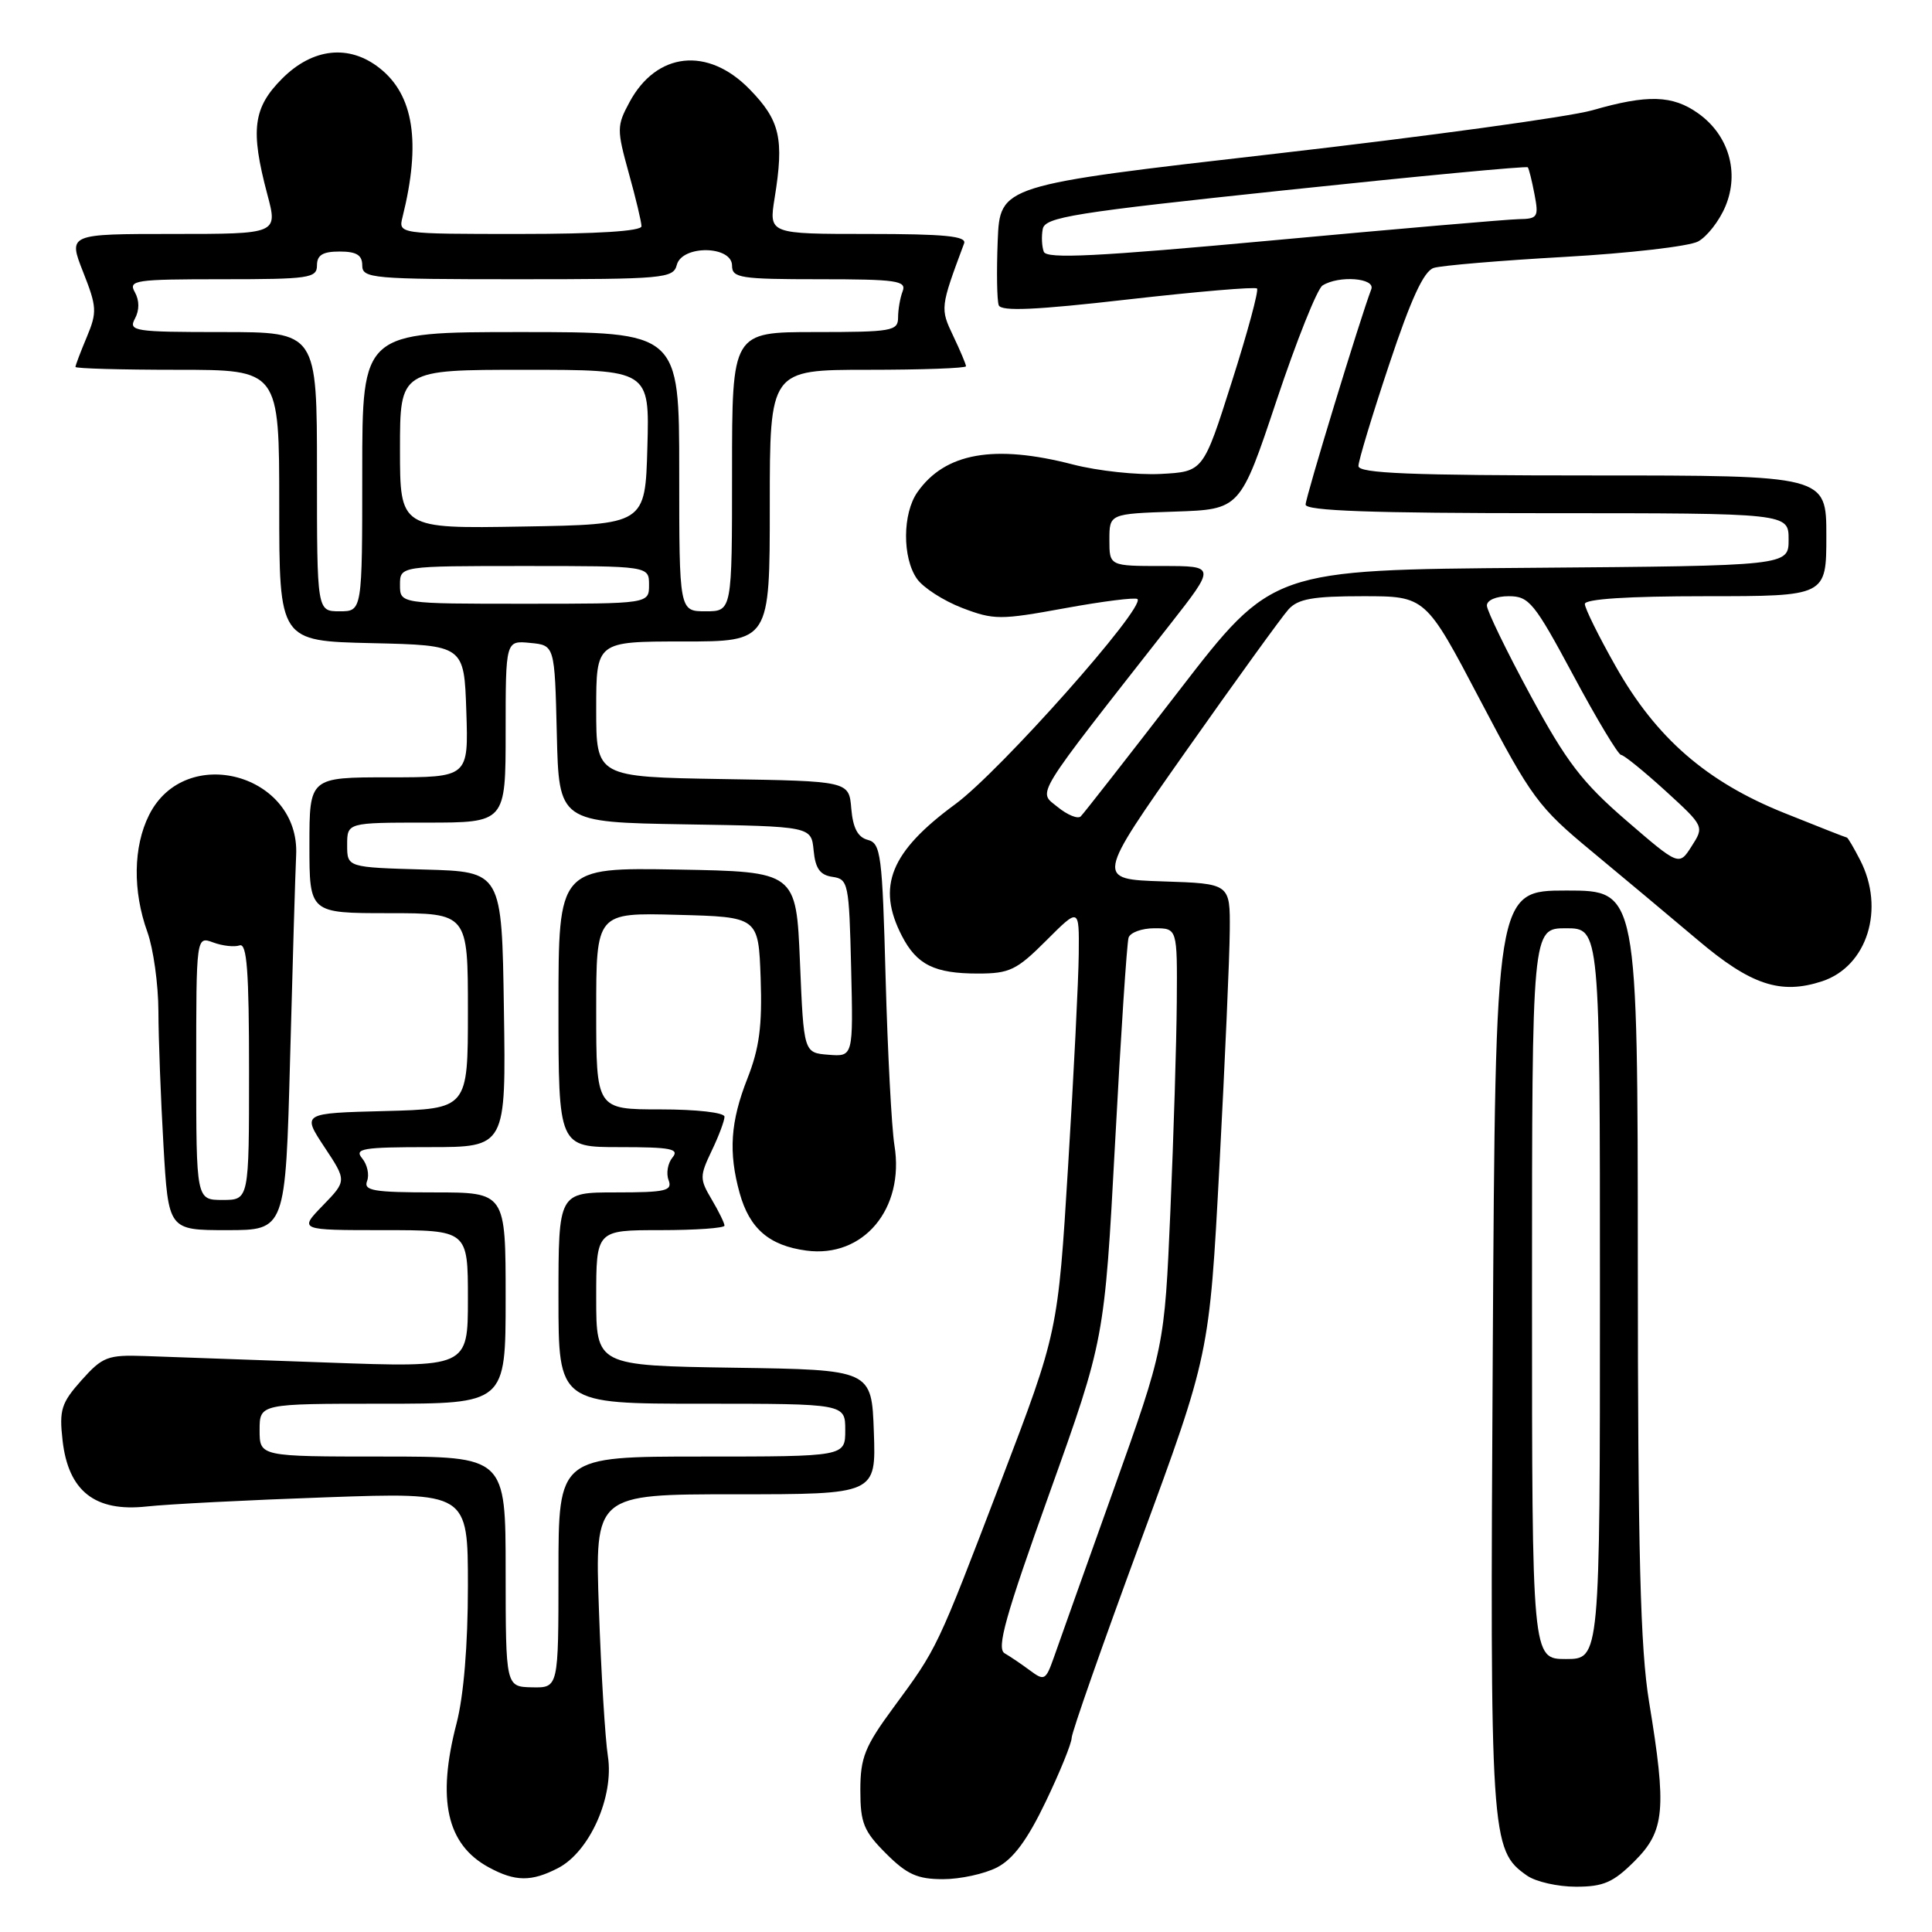 <?xml version="1.0" encoding="UTF-8" standalone="no"?>
<!DOCTYPE svg PUBLIC "-//W3C//DTD SVG 1.1//EN" "http://www.w3.org/Graphics/SVG/1.1/DTD/svg11.dtd" >
<svg xmlns="http://www.w3.org/2000/svg" xmlns:xlink="http://www.w3.org/1999/xlink" version="1.1" viewBox="0 0 256 256">
 <g >
 <path fill="currentColor"
d=" M 216.60 246.60 C 220.60 242.60 220.86 239.76 218.51 225.50 C 217.35 218.43 217.03 205.92 217.02 167.25 C 217.00 118.00 217.00 118.00 207.58 118.00 C 198.16 118.00 198.16 118.00 197.80 178.75 C 197.42 243.77 197.51 245.14 202.34 248.53 C 203.50 249.34 206.41 250.00 208.82 250.00 C 212.47 250.00 213.77 249.43 216.60 246.60 Z  M 73.95 247.53 C 78.13 245.36 81.38 238.08 80.55 232.72 C 80.19 230.40 79.65 221.64 79.36 213.25 C 78.82 198.00 78.82 198.00 97.45 198.00 C 116.08 198.00 116.08 198.00 115.79 189.75 C 115.50 181.50 115.50 181.50 97.25 181.23 C 79.00 180.95 79.00 180.95 79.00 171.98 C 79.00 163.00 79.00 163.00 87.50 163.00 C 92.17 163.00 96.00 162.73 96.00 162.40 C 96.00 162.08 95.24 160.51 94.30 158.93 C 92.70 156.23 92.70 155.85 94.30 152.49 C 95.24 150.54 96.00 148.50 96.00 147.97 C 96.00 147.42 92.30 147.00 87.50 147.00 C 79.00 147.00 79.00 147.00 79.00 133.97 C 79.00 120.93 79.00 120.93 89.75 121.22 C 100.50 121.50 100.50 121.50 100.79 129.62 C 101.01 135.93 100.62 138.88 99.04 142.90 C 96.78 148.63 96.51 152.69 98.01 158.10 C 99.32 162.80 101.92 165.05 106.85 165.71 C 114.40 166.72 119.88 160.18 118.52 151.78 C 118.14 149.43 117.62 139.46 117.35 129.64 C 116.91 113.22 116.72 111.74 114.99 111.29 C 113.66 110.94 113.02 109.72 112.80 107.15 C 112.50 103.50 112.50 103.50 95.75 103.23 C 79.00 102.95 79.00 102.95 79.00 93.98 C 79.00 85.00 79.00 85.00 90.50 85.00 C 102.00 85.00 102.00 85.00 102.00 67.00 C 102.00 49.00 102.00 49.00 115.00 49.00 C 122.15 49.00 128.00 48.79 128.00 48.53 C 128.00 48.28 127.24 46.47 126.31 44.52 C 124.57 40.87 124.58 40.75 127.75 32.25 C 128.11 31.29 125.16 31.00 115.05 31.00 C 101.88 31.00 101.88 31.00 102.64 26.25 C 103.92 18.35 103.36 15.96 99.32 11.82 C 93.79 6.15 86.99 6.88 83.41 13.54 C 81.72 16.67 81.72 17.16 83.31 22.91 C 84.24 26.24 85.00 29.43 85.00 29.98 C 85.00 30.63 79.12 31.00 68.89 31.00 C 52.78 31.00 52.78 31.00 53.34 28.75 C 55.80 18.88 54.83 12.58 50.29 9.02 C 46.26 5.84 41.44 6.36 37.40 10.40 C 33.53 14.27 33.15 17.21 35.42 25.75 C 36.82 31.00 36.82 31.00 22.92 31.00 C 9.03 31.00 9.03 31.00 11.01 36.03 C 12.84 40.66 12.88 41.36 11.50 44.66 C 10.67 46.63 10.00 48.41 10.00 48.62 C 10.00 48.83 16.07 49.00 23.50 49.00 C 37.00 49.00 37.00 49.00 37.00 66.97 C 37.00 84.94 37.00 84.94 49.25 85.22 C 61.50 85.50 61.50 85.50 61.79 94.25 C 62.08 103.00 62.08 103.00 51.54 103.00 C 41.00 103.00 41.00 103.00 41.00 112.00 C 41.00 121.00 41.00 121.00 51.50 121.00 C 62.00 121.00 62.00 121.00 62.00 133.97 C 62.00 146.93 62.00 146.93 51.01 147.22 C 40.02 147.50 40.02 147.50 42.98 151.98 C 45.95 156.46 45.95 156.46 42.78 159.73 C 39.61 163.00 39.61 163.00 50.80 163.00 C 62.00 163.00 62.00 163.00 62.00 172.11 C 62.00 181.22 62.00 181.22 43.25 180.54 C 32.94 180.17 22.10 179.78 19.17 179.68 C 14.27 179.51 13.59 179.77 10.80 182.89 C 8.12 185.90 7.83 186.81 8.29 190.86 C 9.05 197.58 12.58 200.36 19.41 199.62 C 22.21 199.31 32.94 198.76 43.25 198.40 C 62.00 197.74 62.00 197.74 62.00 210.16 C 62.00 217.97 61.44 224.72 60.50 228.34 C 57.86 238.47 59.19 244.41 64.76 247.43 C 68.27 249.34 70.41 249.36 73.95 247.53 Z  M 132.12 247.44 C 134.26 246.33 136.13 243.81 138.57 238.72 C 140.46 234.78 142.00 230.98 142.00 230.28 C 142.00 229.58 146.11 217.87 151.13 204.25 C 160.25 179.50 160.25 179.50 161.58 154.50 C 162.31 140.75 162.93 126.70 162.95 123.29 C 163.00 117.08 163.00 117.08 154.10 116.79 C 145.20 116.50 145.20 116.50 157.17 99.50 C 163.76 90.15 169.86 81.71 170.73 80.75 C 171.99 79.35 173.97 79.00 180.60 79.00 C 188.90 79.00 188.90 79.00 196.14 92.79 C 202.94 105.74 203.84 106.96 210.94 112.83 C 215.10 116.28 221.39 121.54 224.93 124.53 C 232.00 130.53 235.95 131.83 241.45 130.02 C 247.43 128.04 249.81 120.41 246.47 113.95 C 245.64 112.33 244.85 110.99 244.72 110.98 C 244.60 110.98 240.87 109.51 236.44 107.73 C 226.13 103.60 219.44 97.78 214.08 88.28 C 211.83 84.31 210.00 80.60 210.00 80.03 C 210.00 79.37 215.68 79.00 226.00 79.00 C 242.00 79.00 242.00 79.00 242.00 71.00 C 242.00 63.00 242.00 63.00 211.00 63.00 C 186.89 63.00 180.00 62.72 180.00 61.75 C 180.00 61.06 181.83 55.01 184.07 48.30 C 186.98 39.56 188.66 35.92 189.98 35.50 C 191.00 35.18 198.81 34.52 207.33 34.04 C 215.85 33.56 223.80 32.64 225.00 32.00 C 226.19 31.36 227.83 29.26 228.63 27.33 C 230.51 22.84 229.06 17.89 225.02 15.02 C 221.62 12.60 218.32 12.50 211.00 14.61 C 207.97 15.48 189.07 18.07 169.00 20.37 C 132.50 24.55 132.50 24.55 132.20 31.93 C 132.04 35.99 132.10 39.82 132.34 40.45 C 132.66 41.28 137.26 41.08 149.45 39.68 C 158.61 38.64 166.32 37.98 166.56 38.23 C 166.81 38.48 165.31 44.04 163.22 50.59 C 159.44 62.50 159.44 62.50 153.80 62.80 C 150.69 62.96 145.47 62.40 142.18 61.55 C 131.74 58.84 125.21 60.00 121.56 65.22 C 119.58 68.04 119.55 73.91 121.50 76.69 C 122.32 77.87 125.02 79.60 127.48 80.55 C 131.70 82.16 132.52 82.16 141.11 80.59 C 146.14 79.67 150.46 79.13 150.72 79.38 C 151.81 80.47 132.51 102.20 126.59 106.55 C 117.98 112.87 116.12 117.46 119.51 124.02 C 121.48 127.84 123.84 129.00 129.57 129.00 C 133.78 129.00 134.71 128.55 138.63 124.63 C 143.00 120.26 143.00 120.26 142.94 126.38 C 142.91 129.75 142.28 142.40 141.53 154.50 C 140.18 176.50 140.18 176.50 132.67 196.18 C 124.09 218.63 124.24 218.31 118.38 226.27 C 114.59 231.42 114.00 232.89 114.00 237.21 C 114.00 241.55 114.44 242.64 117.40 245.60 C 120.17 248.37 121.56 249.00 124.95 249.00 C 127.23 249.00 130.46 248.30 132.12 247.44 Z  M 38.44 140.25 C 38.77 127.74 39.13 115.62 39.24 113.33 C 39.78 102.57 24.55 98.40 19.75 108.00 C 17.65 112.20 17.57 118.06 19.53 123.50 C 20.32 125.70 20.98 130.43 20.99 134.00 C 21.00 137.57 21.30 145.56 21.66 151.75 C 22.31 163.00 22.31 163.00 30.07 163.00 C 37.83 163.00 37.83 163.00 38.44 140.25 Z  M 203.00 171.42 C 203.00 123.00 203.00 123.00 207.50 123.00 C 212.00 123.00 212.00 123.00 212.00 171.42 C 212.00 219.83 212.00 219.83 207.50 219.83 C 203.00 219.83 203.00 219.83 203.00 171.42 Z  M 67.00 208.25 C 67.00 193.00 67.00 193.00 50.70 193.00 C 34.40 193.00 34.40 193.00 34.40 189.50 C 34.40 186.00 34.40 186.00 50.70 186.00 C 67.00 186.00 67.00 186.00 67.00 172.00 C 67.00 158.00 67.00 158.00 57.53 158.00 C 49.49 158.00 48.15 157.77 48.64 156.49 C 48.96 155.66 48.67 154.31 47.99 153.49 C 46.91 152.19 48.03 152.00 56.90 152.00 C 67.05 152.00 67.05 152.00 66.77 133.75 C 66.50 115.50 66.50 115.50 56.25 115.22 C 46.00 114.93 46.00 114.93 46.00 111.97 C 46.00 109.00 46.00 109.00 56.50 109.00 C 67.00 109.00 67.00 109.00 67.00 96.94 C 67.00 84.87 67.00 84.87 70.25 85.19 C 73.50 85.50 73.50 85.50 73.78 97.23 C 74.06 108.95 74.06 108.95 90.78 109.23 C 107.50 109.50 107.50 109.50 107.81 112.69 C 108.04 115.09 108.66 115.95 110.31 116.19 C 112.40 116.49 112.51 117.02 112.78 128.26 C 113.06 140.02 113.06 140.02 109.78 139.76 C 106.50 139.50 106.50 139.50 106.00 127.50 C 105.50 115.50 105.50 115.50 89.75 115.22 C 74.00 114.95 74.00 114.95 74.00 133.47 C 74.00 152.00 74.00 152.00 82.12 152.00 C 88.90 152.00 90.06 152.23 89.11 153.37 C 88.48 154.13 88.25 155.48 88.59 156.37 C 89.13 157.79 88.22 158.00 81.61 158.00 C 74.00 158.00 74.00 158.00 74.00 172.00 C 74.00 186.00 74.00 186.00 93.00 186.00 C 112.00 186.00 112.00 186.00 112.00 189.50 C 112.00 193.00 112.00 193.00 93.00 193.00 C 74.00 193.00 74.00 193.00 74.00 208.33 C 74.00 223.65 74.00 223.65 70.50 223.58 C 67.01 223.50 67.01 223.50 67.00 208.25 Z  M 42.00 62.50 C 42.00 44.00 42.00 44.00 29.46 44.00 C 17.77 44.00 16.99 43.88 17.88 42.22 C 18.48 41.10 18.48 39.82 17.87 38.72 C 16.97 37.13 17.86 37.00 29.45 37.00 C 40.95 37.00 42.00 36.85 42.00 35.17 C 42.00 33.80 42.76 33.33 45.00 33.33 C 47.24 33.33 48.00 33.80 48.00 35.17 C 48.00 36.89 49.29 37.00 68.59 37.00 C 87.98 37.00 89.22 36.89 89.68 35.10 C 90.38 32.44 97.00 32.53 97.00 35.20 C 97.00 36.83 98.09 37.00 108.61 37.00 C 118.78 37.00 120.14 37.20 119.61 38.58 C 119.27 39.45 119.00 41.03 119.00 42.08 C 119.00 43.86 118.18 44.00 108.00 44.00 C 97.00 44.00 97.00 44.00 97.00 62.50 C 97.00 81.00 97.00 81.00 93.50 81.00 C 90.00 81.00 90.00 81.00 90.00 62.50 C 90.00 44.00 90.00 44.00 69.00 44.00 C 48.00 44.00 48.00 44.00 48.00 62.50 C 48.00 81.00 48.00 81.00 45.00 81.00 C 42.00 81.00 42.00 81.00 42.00 62.50 Z  M 53.00 77.50 C 53.00 75.00 53.00 75.00 69.50 75.00 C 86.00 75.00 86.00 75.00 86.00 77.50 C 86.00 80.00 86.00 80.00 69.50 80.00 C 53.00 80.00 53.00 80.00 53.00 77.50 Z  M 53.00 59.52 C 53.00 49.00 53.00 49.00 69.53 49.00 C 86.07 49.00 86.07 49.00 85.78 59.25 C 85.50 69.50 85.50 69.50 69.25 69.77 C 53.00 70.05 53.00 70.05 53.00 59.52 Z  M 136.50 221.36 C 135.40 220.54 133.88 219.51 133.12 219.07 C 132.02 218.43 133.20 214.21 139.05 197.89 C 146.35 177.50 146.35 177.50 147.75 151.50 C 148.51 137.20 149.32 124.94 149.54 124.25 C 149.76 123.56 151.30 123.00 152.97 123.00 C 156.00 123.00 156.00 123.00 155.93 132.75 C 155.89 138.11 155.51 150.60 155.08 160.50 C 154.30 178.50 154.30 178.50 147.52 197.50 C 143.78 207.95 140.23 217.93 139.62 219.68 C 138.57 222.64 138.37 222.75 136.50 221.36 Z  M 215.49 108.72 C 209.63 103.66 207.57 100.96 202.77 92.09 C 199.62 86.27 197.04 80.94 197.02 80.25 C 197.01 79.53 198.24 79.00 199.92 79.00 C 202.61 79.00 203.30 79.85 208.48 89.50 C 211.57 95.28 214.42 100.01 214.80 100.03 C 215.19 100.05 217.82 102.19 220.67 104.78 C 225.82 109.49 225.83 109.51 224.15 112.13 C 222.48 114.75 222.48 114.75 215.49 108.72 Z  M 140.14 106.93 C 137.52 104.79 136.65 106.19 155.03 82.75 C 161.10 75.00 161.10 75.00 154.05 75.00 C 147.00 75.00 147.00 75.00 147.00 71.54 C 147.00 68.08 147.00 68.08 155.66 67.79 C 164.33 67.50 164.33 67.50 169.15 53.07 C 171.80 45.13 174.54 38.27 175.24 37.83 C 177.40 36.46 182.28 36.83 181.70 38.33 C 180.25 42.12 173.00 65.89 173.00 66.86 C 173.00 67.69 181.77 68.00 205.00 68.00 C 237.00 68.00 237.00 68.00 237.00 71.49 C 237.00 74.97 237.00 74.97 202.79 75.24 C 168.58 75.50 168.58 75.50 156.24 91.50 C 149.45 100.30 143.58 107.81 143.20 108.18 C 142.81 108.55 141.44 107.99 140.14 106.93 Z  M 138.31 33.36 C 138.05 32.68 137.98 31.32 138.17 30.34 C 138.48 28.77 142.20 28.17 170.34 25.20 C 187.84 23.35 202.29 21.98 202.44 22.17 C 202.59 22.35 202.99 23.96 203.33 25.75 C 203.91 28.77 203.75 29.00 201.22 29.04 C 199.73 29.07 185.06 30.33 168.64 31.85 C 145.31 34.00 138.68 34.33 138.31 33.36 Z  M 26.00 141.52 C 26.00 124.05 26.00 124.05 28.25 124.88 C 29.49 125.34 31.06 125.51 31.75 125.27 C 32.72 124.93 33.00 128.68 33.00 141.92 C 33.00 159.00 33.00 159.00 29.50 159.00 C 26.00 159.00 26.00 159.00 26.00 141.52 Z "/>
</g>
</svg>